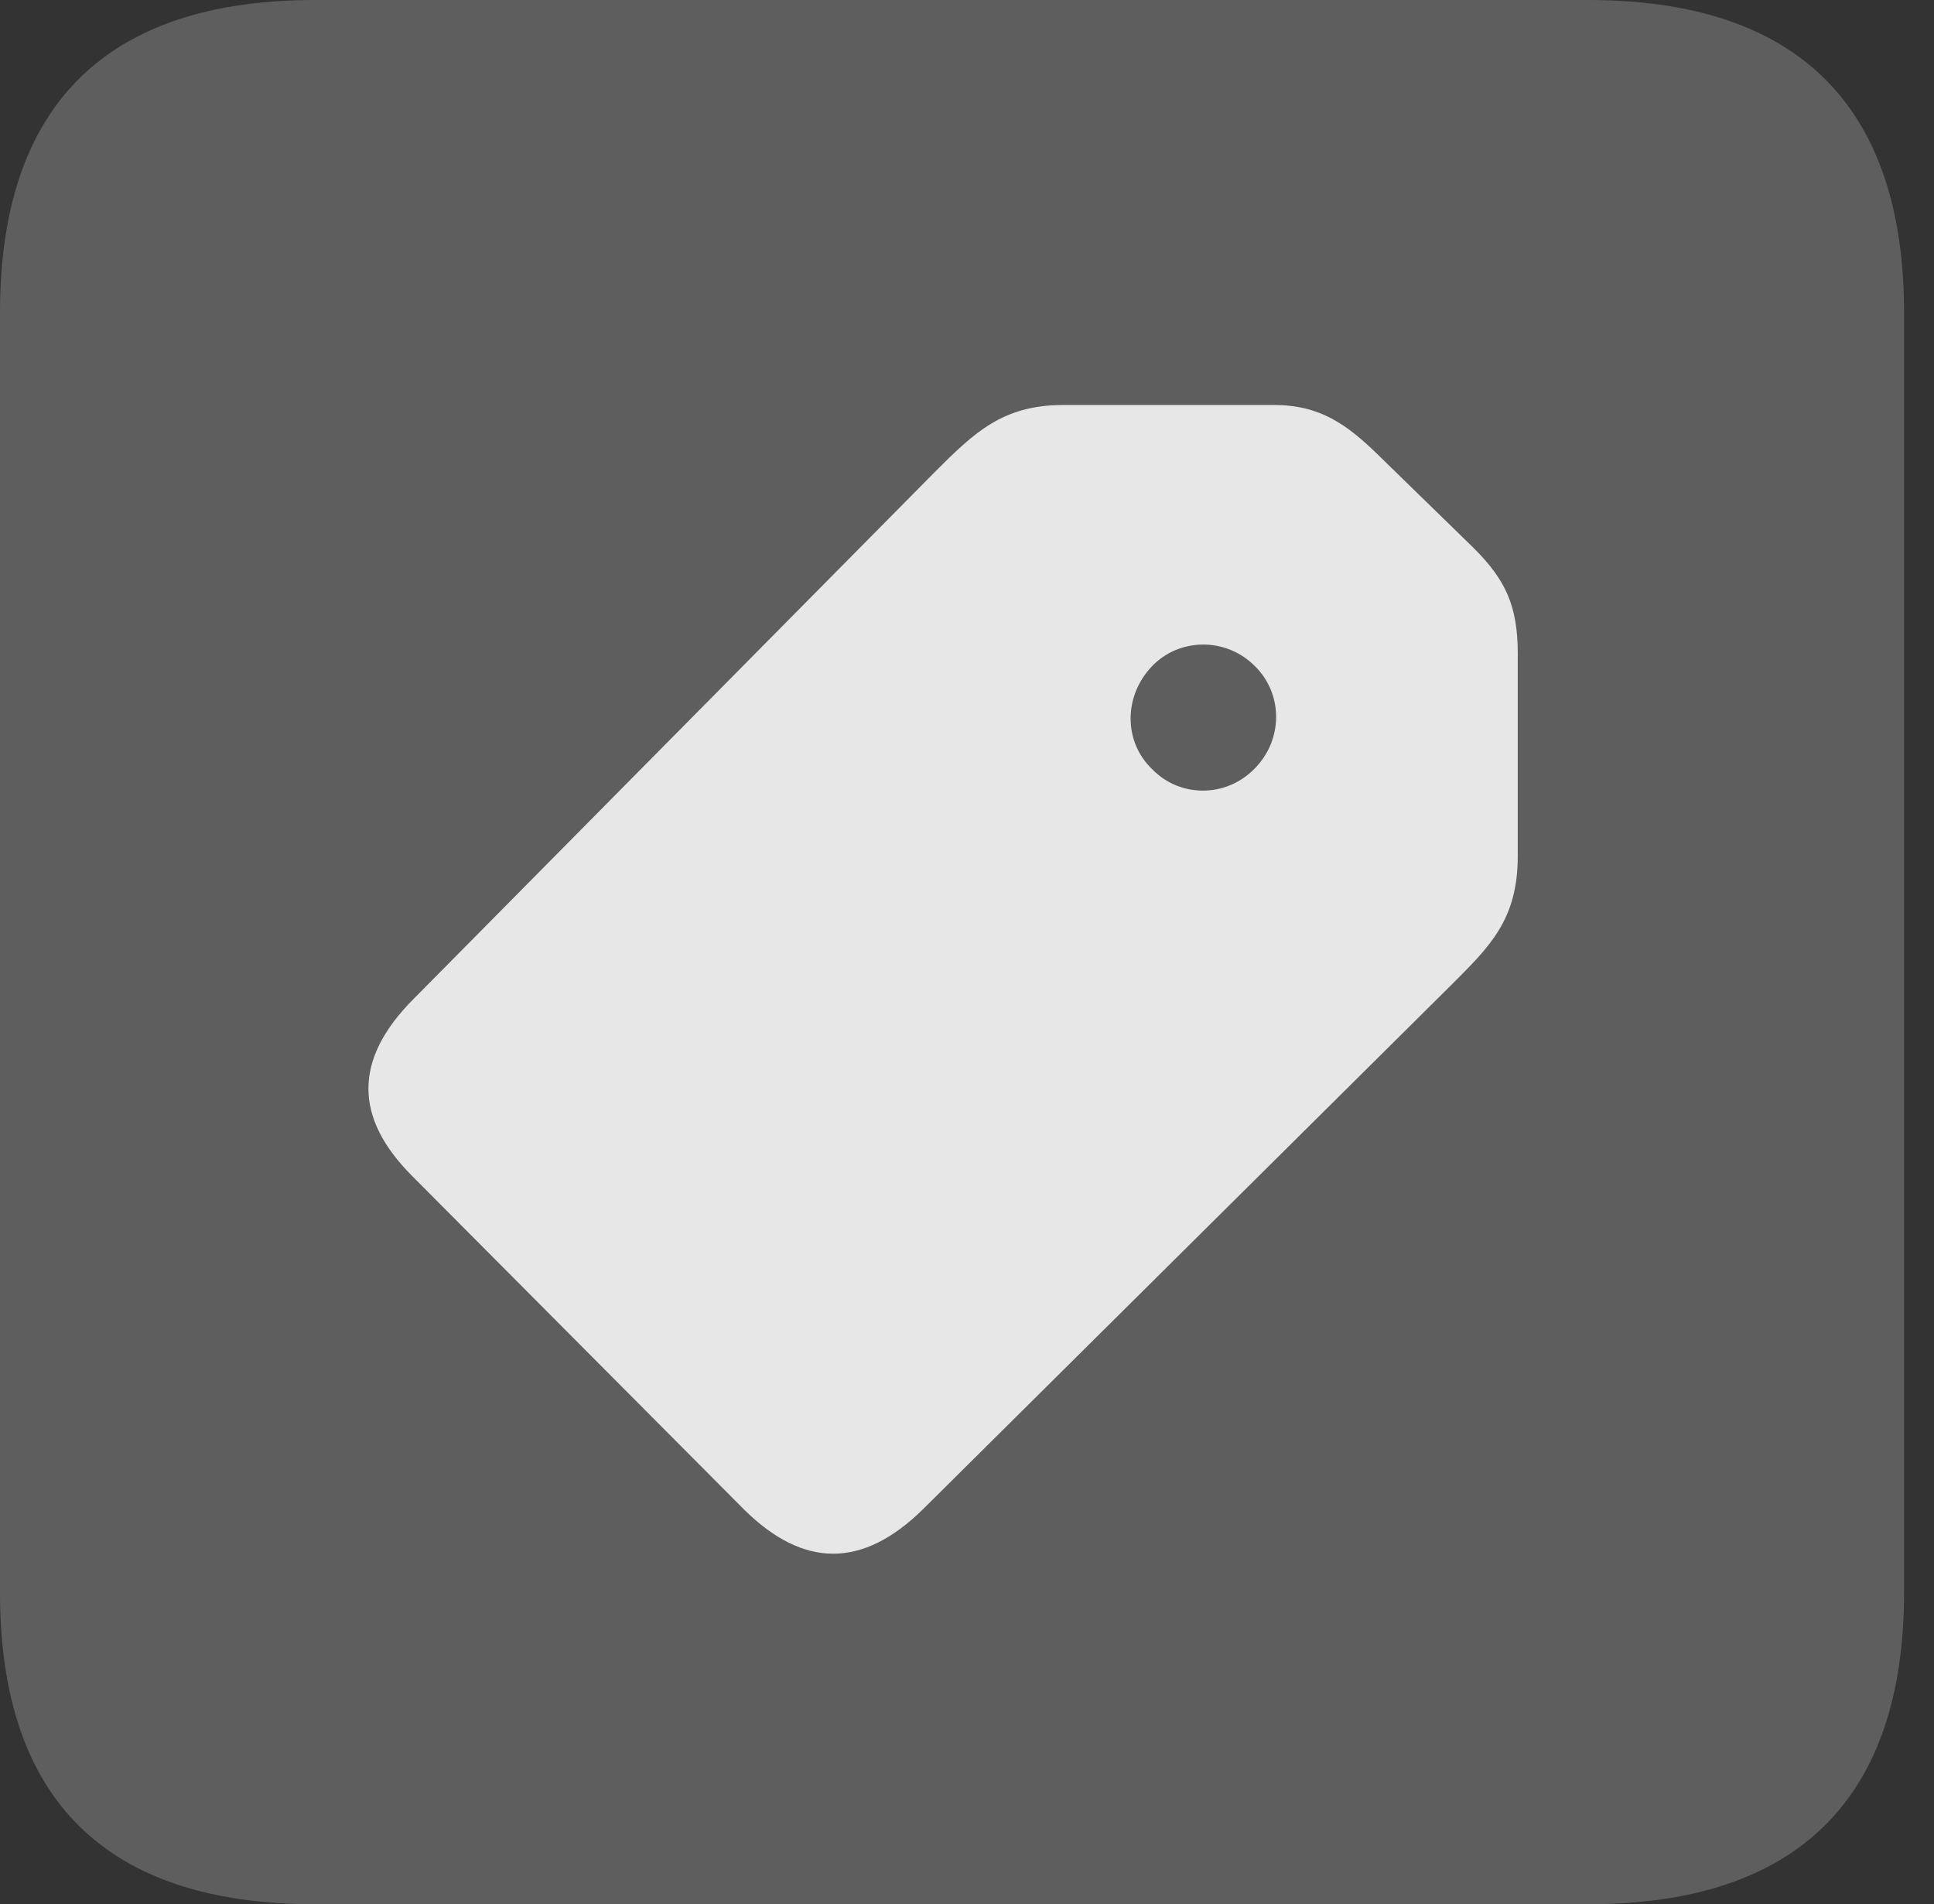<?xml version="1.0" encoding="UTF-8"?>
<!--Generator: Apple Native CoreSVG 341-->
<!DOCTYPE svg
PUBLIC "-//W3C//DTD SVG 1.1//EN"
       "http://www.w3.org/Graphics/SVG/1.1/DTD/svg11.dtd">
<svg version="1.1" xmlns="http://www.w3.org/2000/svg" xmlns:xlink="http://www.w3.org/1999/xlink" viewBox="0 0 23.32 22.959">
 <rect x="0" y="0" width="23.32" height="22.959" fill="#333333" stroke="none"/>
 <g>
  <rect height="22.959" opacity="0" width="23.32" x="0" y="0"/>
  <path d="M3.799 22.959L19.15 22.959C21.68 22.959 22.959 21.68 22.959 19.199L22.959 3.77C22.959 1.279 21.68 0 19.15 0L3.799 0C1.279 0 0 1.27 0 3.77L0 19.199C0 21.699 1.279 22.959 3.799 22.959Z" fill="white" fill-opacity="0.212"/>
  <path d="M8.975 18.203L4.971 14.18C4.268 13.477 4.258 12.773 4.99 12.041L11.27 5.693C11.748 5.215 12.09 4.883 12.822 4.883L15.361 4.883C15.918 4.883 16.24 5.117 16.621 5.488L17.773 6.611C18.154 6.992 18.301 7.305 18.301 7.881L18.301 10.322C18.301 11.094 17.959 11.416 17.49 11.885L11.133 18.193C10.4 18.916 9.688 18.906 8.975 18.203ZM13.896 9.277C14.229 9.619 14.785 9.619 15.127 9.268C15.469 8.926 15.479 8.369 15.127 8.027C14.785 7.686 14.229 7.686 13.896 8.027C13.545 8.389 13.545 8.945 13.896 9.277Z" fill="white" fill-opacity="0.85"/>
 </g>
</svg>
